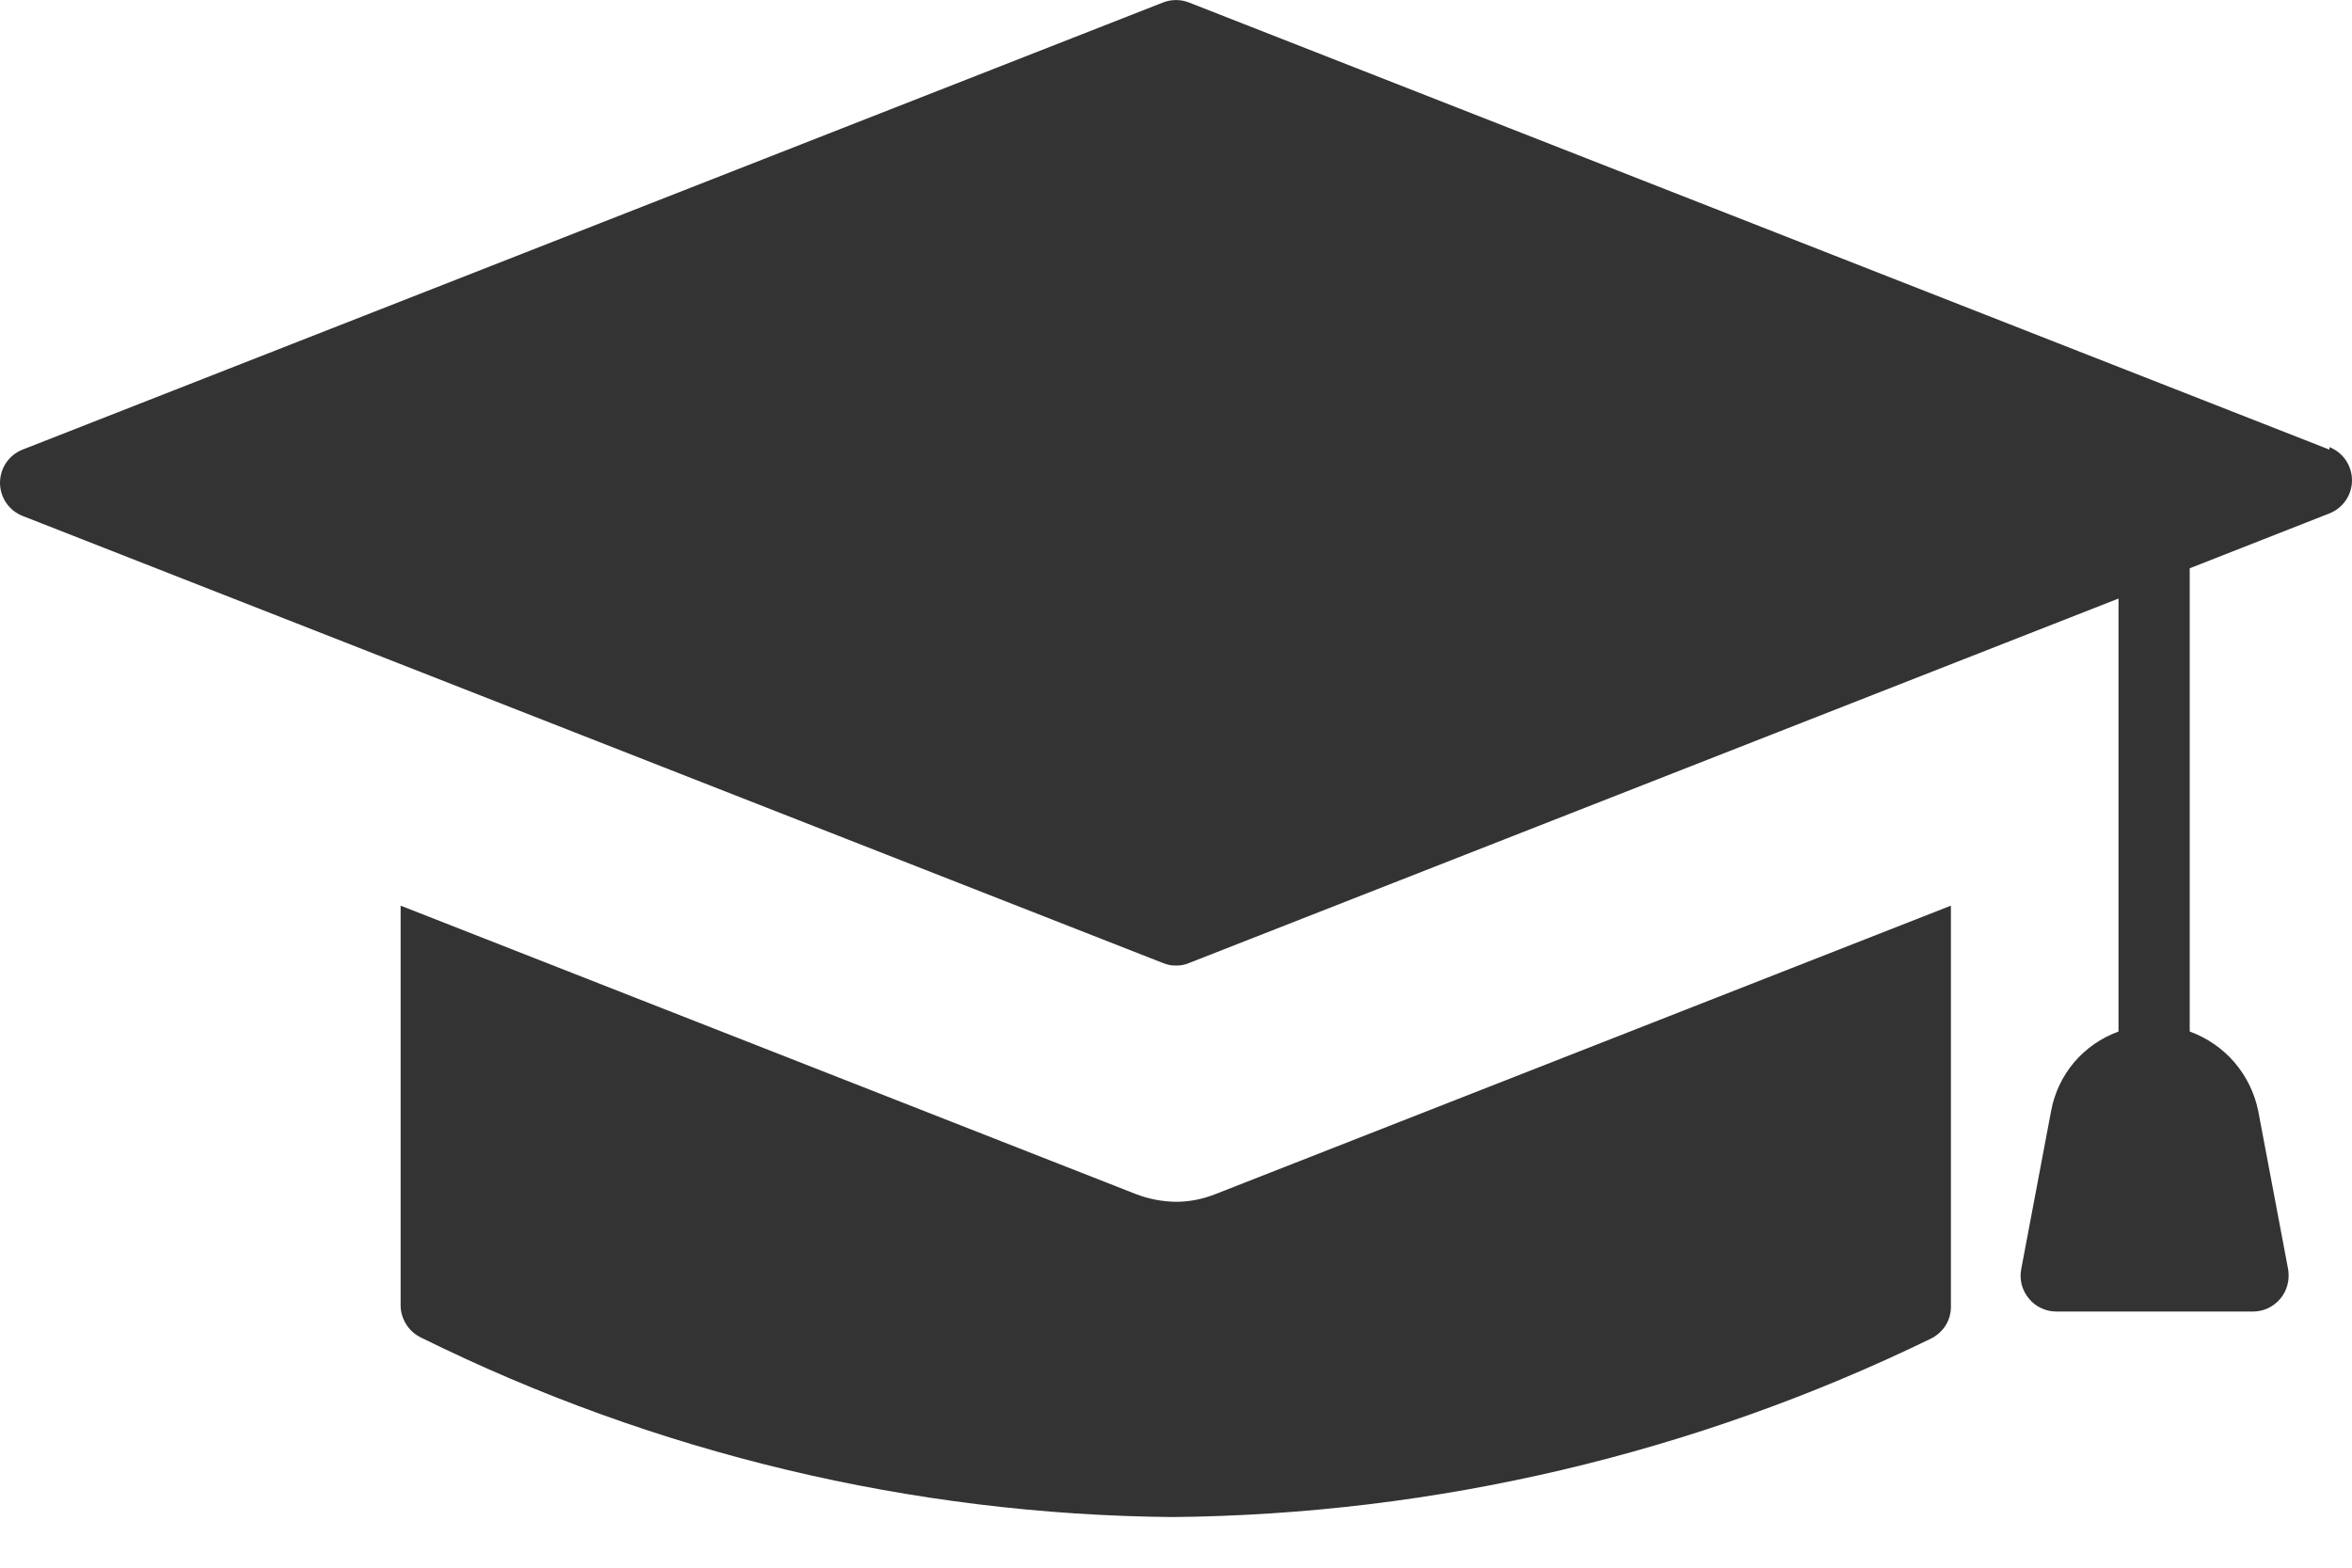 <svg width="15" height="10" viewBox="0 0 15 10" fill="none" xmlns="http://www.w3.org/2000/svg">
<g opacity="0.8">
<path d="M7.501 7.666C7.412 7.665 7.324 7.648 7.242 7.616L2.555 5.777V8.327C2.555 8.37 2.568 8.412 2.591 8.448C2.613 8.484 2.646 8.513 2.685 8.532C4.176 9.27 5.815 9.662 7.478 9.677C9.153 9.661 10.804 9.273 12.31 8.541C12.35 8.522 12.383 8.493 12.407 8.457C12.43 8.42 12.443 8.377 12.442 8.334V5.777L7.749 7.618C7.67 7.649 7.586 7.666 7.501 7.666Z" fill="black"/>
<path d="M14.856 2.868L7.583 0.016C7.53 -0.005 7.47 -0.005 7.417 0.016L0.144 2.868C0.101 2.885 0.065 2.914 0.039 2.952C0.014 2.989 0 3.034 0 3.08C0 3.125 0.014 3.17 0.039 3.207C0.065 3.245 0.101 3.274 0.144 3.291L7.417 6.143C7.444 6.154 7.472 6.16 7.501 6.159C7.529 6.16 7.557 6.154 7.583 6.143L13.511 3.818V6.58C13.401 6.62 13.304 6.687 13.228 6.776C13.153 6.865 13.102 6.972 13.081 7.087L12.89 8.098C12.884 8.131 12.886 8.165 12.894 8.197C12.903 8.229 12.919 8.259 12.94 8.284C12.961 8.31 12.988 8.331 13.019 8.345C13.049 8.359 13.082 8.366 13.115 8.366H14.368C14.401 8.366 14.434 8.359 14.464 8.345C14.494 8.331 14.521 8.31 14.543 8.284C14.564 8.259 14.58 8.229 14.588 8.197C14.597 8.165 14.598 8.131 14.593 8.098L14.402 7.087C14.379 6.972 14.326 6.865 14.25 6.776C14.173 6.687 14.075 6.62 13.965 6.58V3.625L14.856 3.275C14.899 3.258 14.935 3.229 14.961 3.191C14.986 3.154 15 3.109 15 3.064C15 3.018 14.986 2.974 14.961 2.936C14.935 2.898 14.899 2.869 14.856 2.852V2.868Z" fill="black"/>
</g>
</svg>
